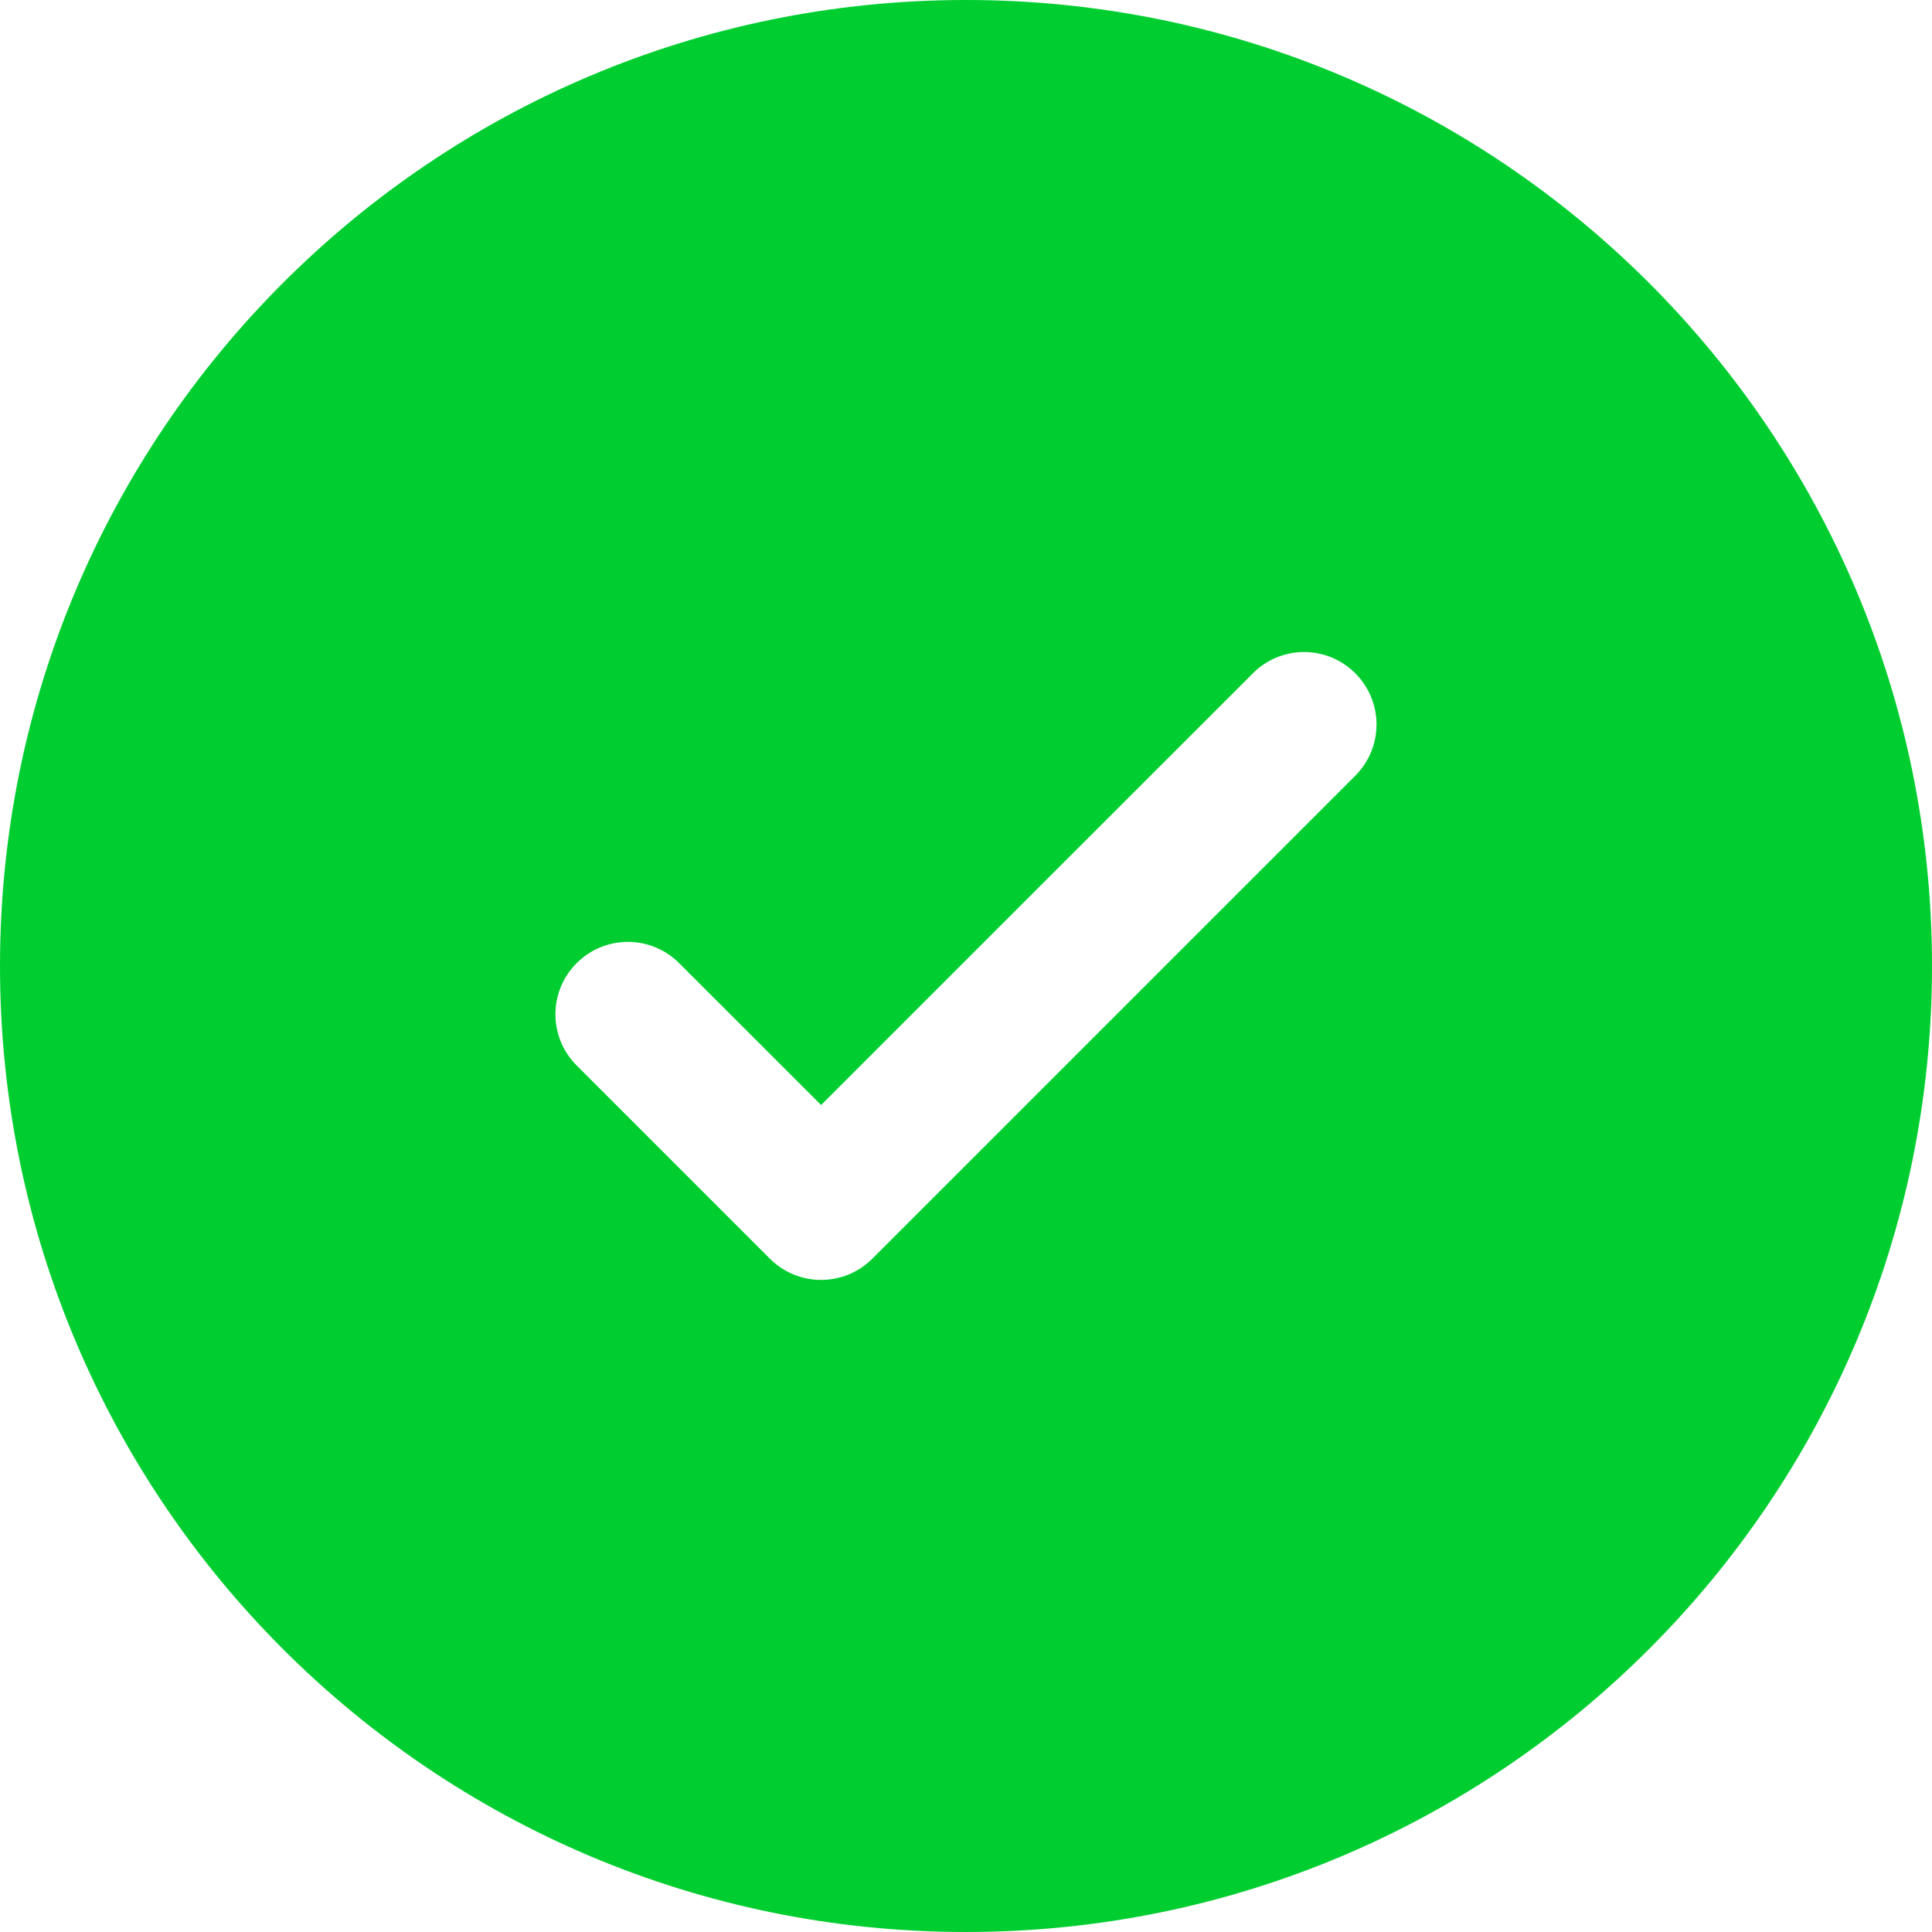 <svg width="22" height="22" viewBox="0 0 22 22" fill="none" xmlns="http://www.w3.org/2000/svg">
<path fill-rule="evenodd" clip-rule="evenodd" d="M22 11C22 17.075 17.075 22 11 22C4.925 22 0 17.075 0 11C0 4.925 4.925 0 11 0C17.075 0 22 4.925 22 11ZM15.433 7.667C15.755 7.989 15.755 8.511 15.433 8.833L9.933 14.333C9.611 14.655 9.089 14.655 8.767 14.333L6.567 12.133C6.244 11.811 6.244 11.289 6.567 10.967C6.889 10.645 7.411 10.645 7.733 10.967L9.35 12.583L11.808 10.125L14.267 7.667C14.589 7.344 15.111 7.344 15.433 7.667Z" fill="#00CE30"/>
</svg>
